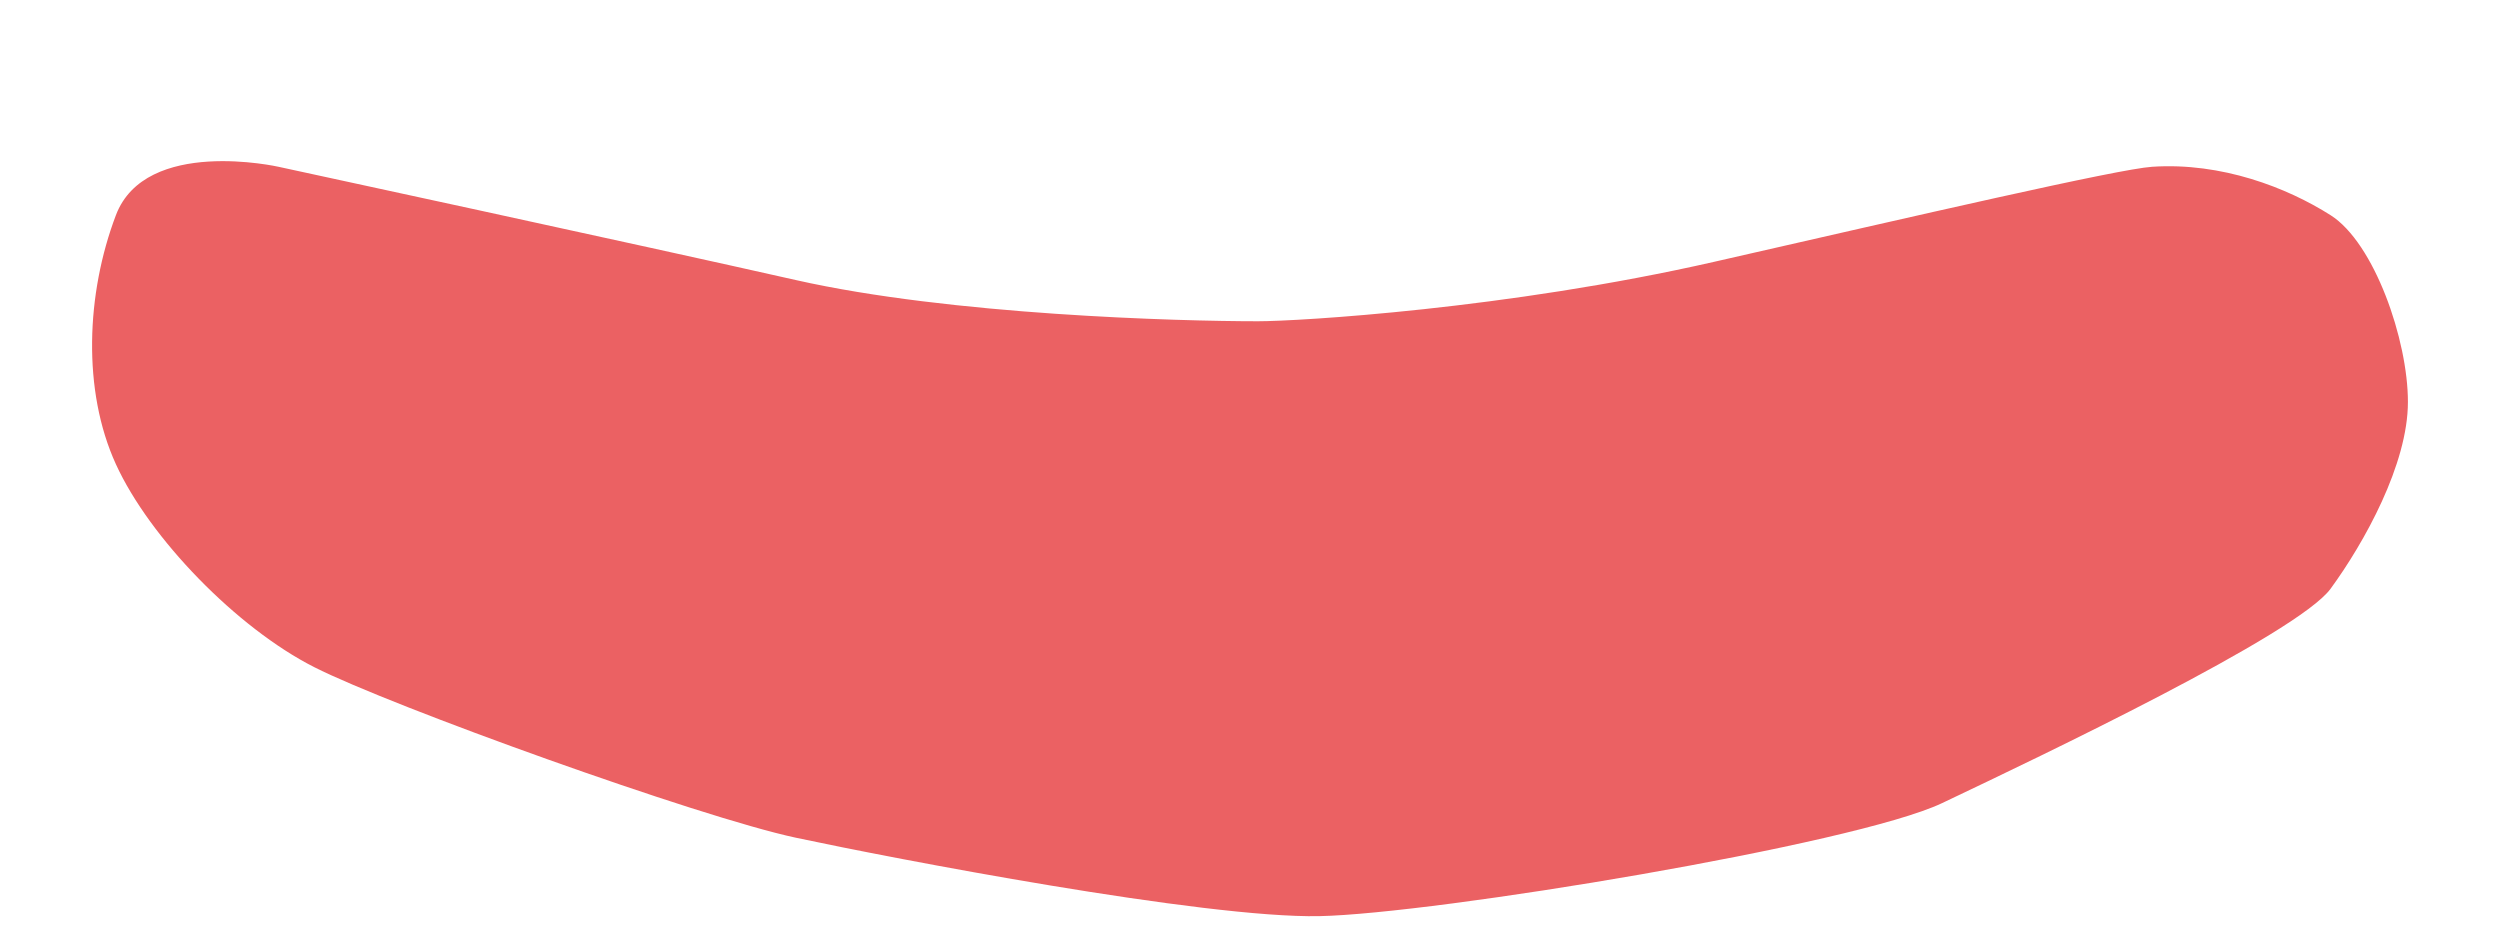 <svg width="543" height="204" viewBox="0 0 543 204" fill="none" xmlns="http://www.w3.org/2000/svg">
<g filter="url(#filter0_di_6_19)">
<path d="M506.205 26.74C496.73 20.73 482.519 15.221 467.447 16.223C459.974 16.719 416.408 26.817 372.274 36.874C327.386 47.102 281.911 49.777 273.225 49.777C255.999 49.777 206.475 48.419 172.885 40.834C139.294 33.25 60.486 16.223 60.486 16.223C60.486 16.223 31.633 9.712 25.173 26.74C18.713 43.767 17.852 64.801 25.173 80.827C32.494 96.853 51.442 116.385 68.237 124.898C85.033 133.412 151.783 157.451 172.885 161.958C193.986 166.466 261.598 179.487 286.575 178.986C311.553 178.485 402.85 163.461 421.798 154.446L422.758 153.99C442.633 144.536 499.003 117.723 506.205 107.871C513.526 97.855 523 80.827 523 67.305C523 53.783 515.679 32.749 506.205 26.74Z" fill="#EB6163"/>
</g>
<defs>
<filter id="filter0_di_6_19" x="0" y="0" width="543" height="204" filterUnits="userSpaceOnUse" color-interpolation-filters="sRGB">
<feFlood flood-opacity="0" result="BackgroundImageFix"/>
<feColorMatrix in="SourceAlpha" type="matrix" values="0 0 0 0 0 0 0 0 0 0 0 0 0 0 0 0 0 0 127 0" result="hardAlpha"/>
<feOffset dy="5"/>
<feGaussianBlur stdDeviation="10"/>
<feComposite in2="hardAlpha" operator="out"/>
<feColorMatrix type="matrix" values="0 0 0 0 0 0 0 0 0 0 0 0 0 0 0 0 0 0 0.25 0"/>
<feBlend mode="color-burn" in2="BackgroundImageFix" result="effect1_dropShadow_6_19"/>
<feBlend mode="normal" in="SourceGraphic" in2="effect1_dropShadow_6_19" result="shape"/>
<feColorMatrix in="SourceAlpha" type="matrix" values="0 0 0 0 0 0 0 0 0 0 0 0 0 0 0 0 0 0 127 0" result="hardAlpha"/>
<feOffset dy="15"/>
<feGaussianBlur stdDeviation="10"/>
<feComposite in2="hardAlpha" operator="arithmetic" k2="-1" k3="1"/>
<feColorMatrix type="matrix" values="0 0 0 0 0 0 0 0 0 0 0 0 0 0 0 0 0 0 0.5 0"/>
<feBlend mode="normal" in2="shape" result="effect2_innerShadow_6_19"/>
</filter>
</defs>
</svg>
